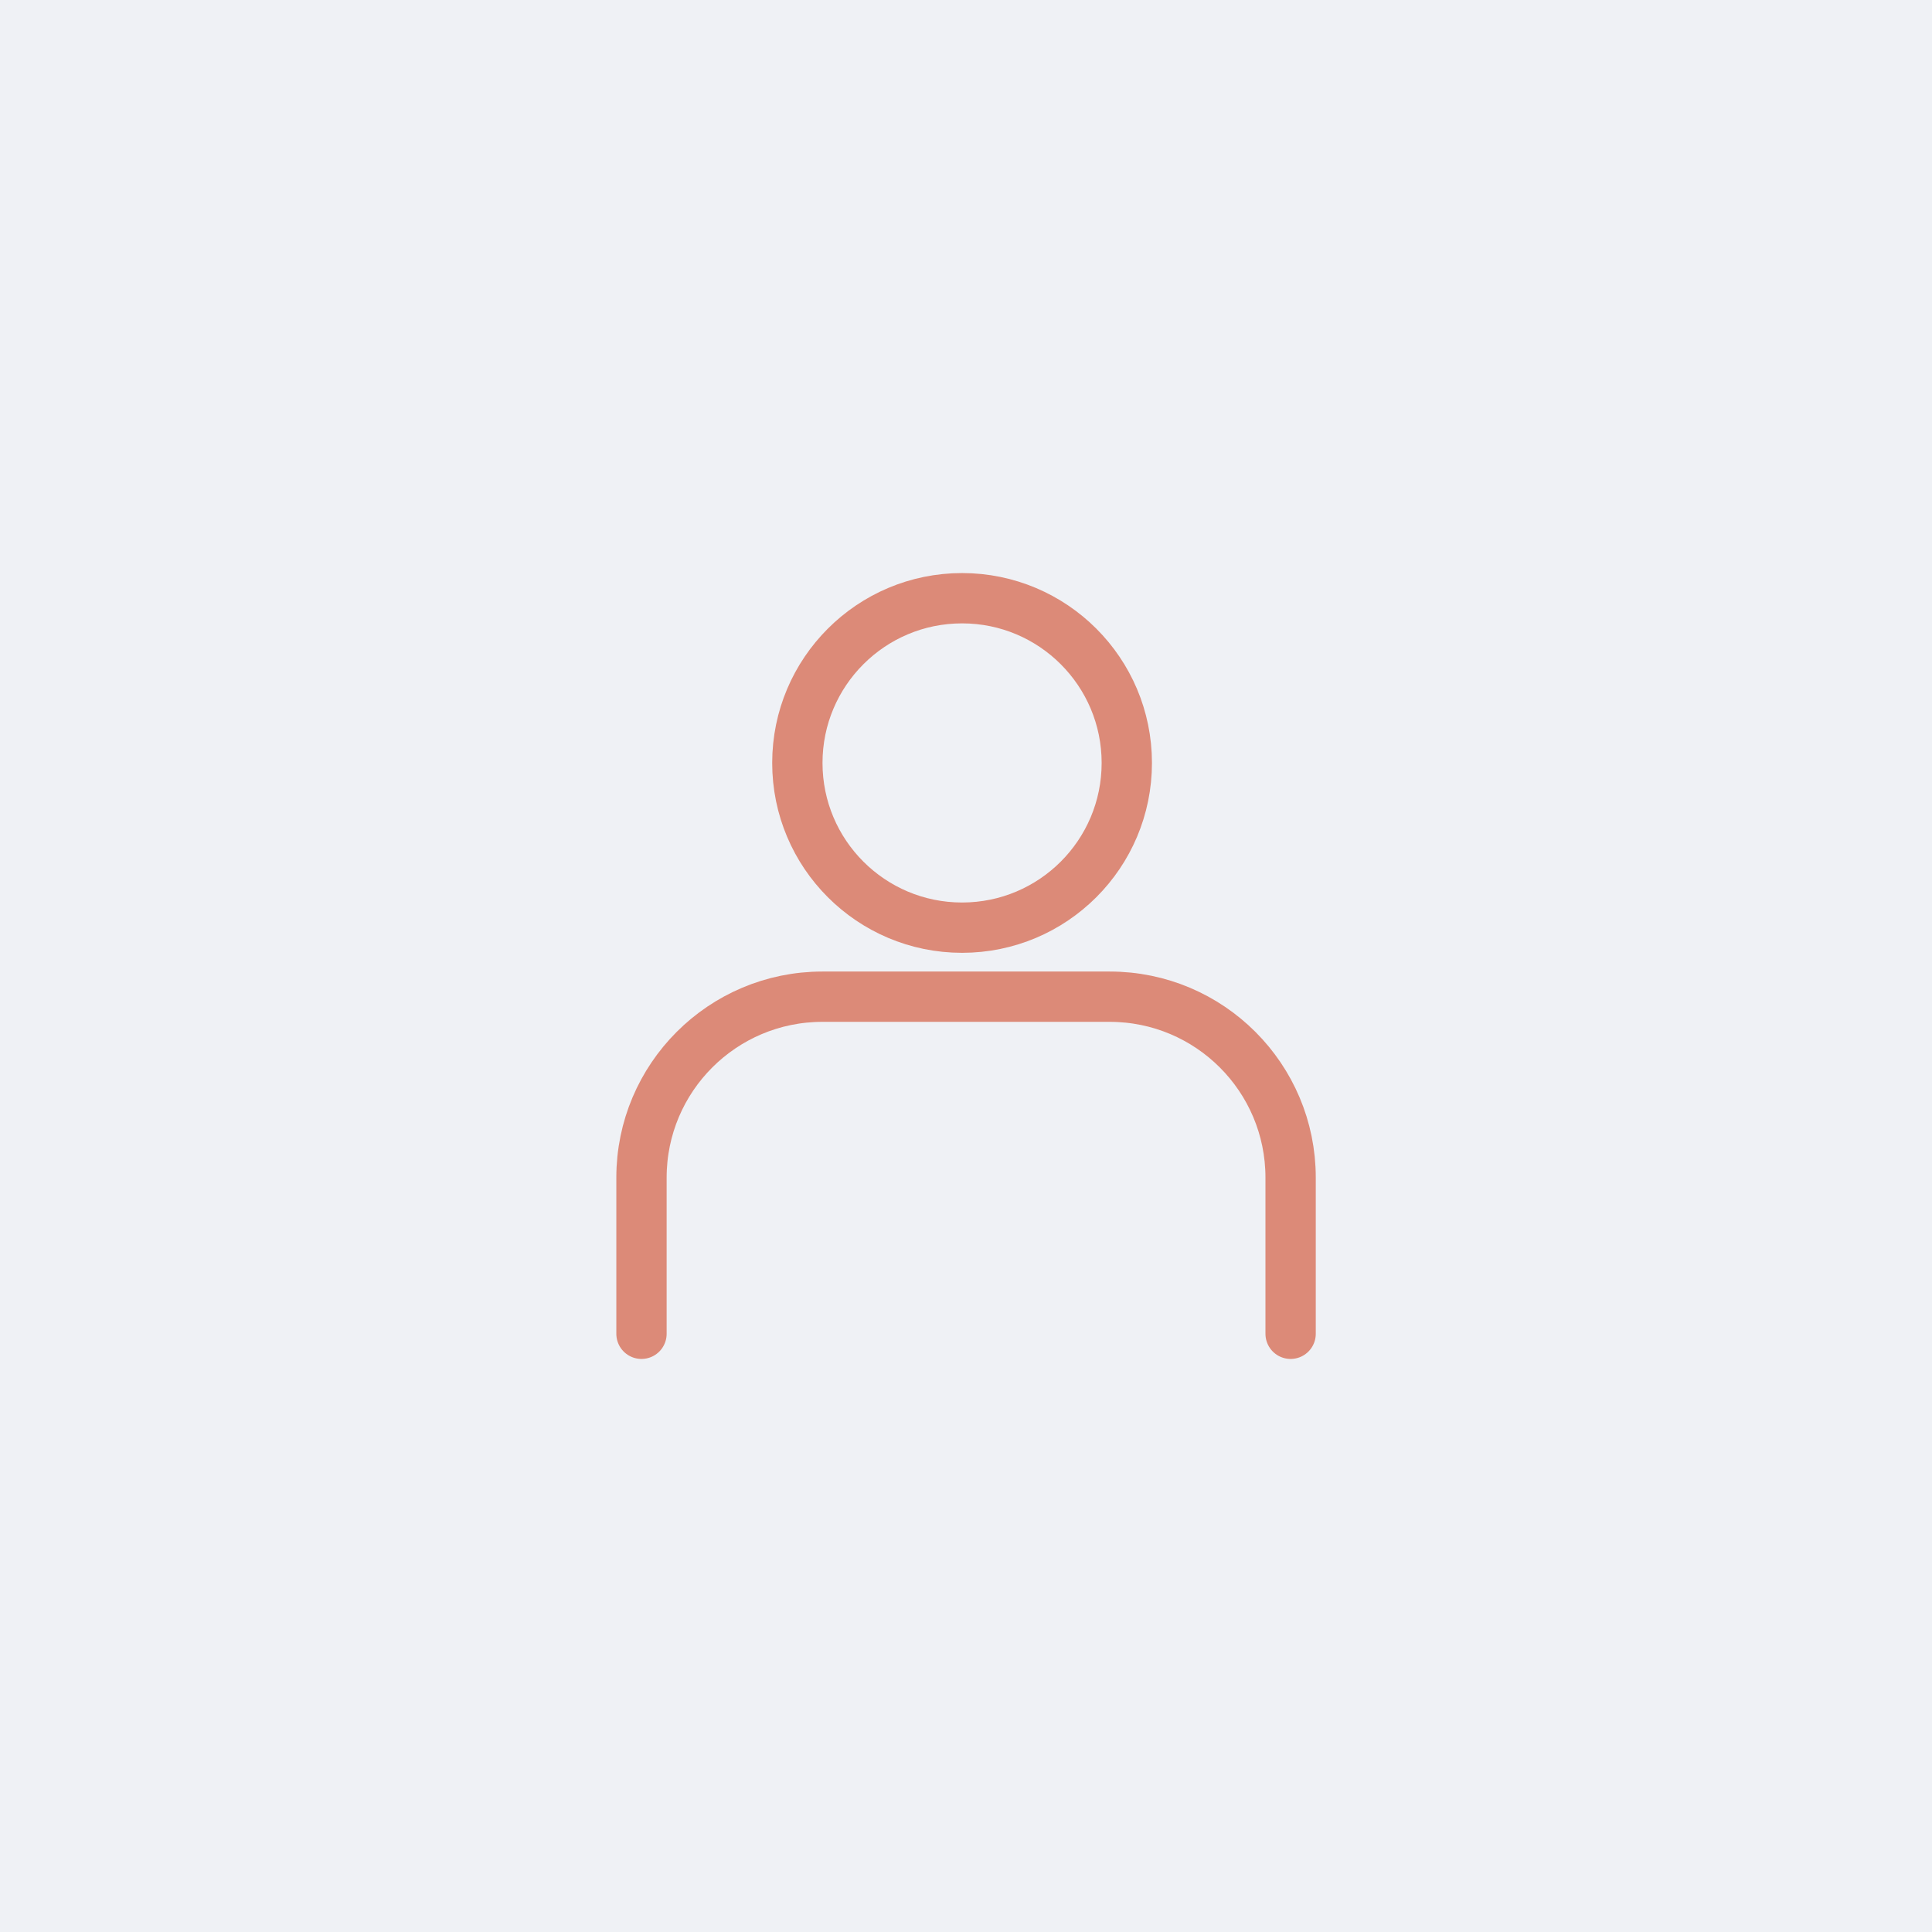<?xml version="1.0" encoding="UTF-8"?>
<svg id="Layer_1" data-name="Layer 1" xmlns="http://www.w3.org/2000/svg" viewBox="0 0 192 192">
  <defs>
    <style>
      .cls-1 {
        fill: none;
        stroke: #dc8a78;
        stroke-linecap: round;
        stroke-linejoin: round;
        stroke-width: 5px;
      }

      .cls-2 {
        fill: #eff1f5;
        stroke-width: 0px;
      }
    </style>
  </defs>
  <rect class="cls-2" x="0" y="0" width="192" height="192"/>
  <g>
    <path class="cls-1" d="M63.75,132.55v-15.52c0-9.93,8.05-17.98,17.98-17.98h28.55c9.93,0,17.98,8.05,17.98,17.98v15.52"/>
    <circle class="cls-1" cx="95.61" cy="75.82" r="16.37"/>
  </g>
</svg>